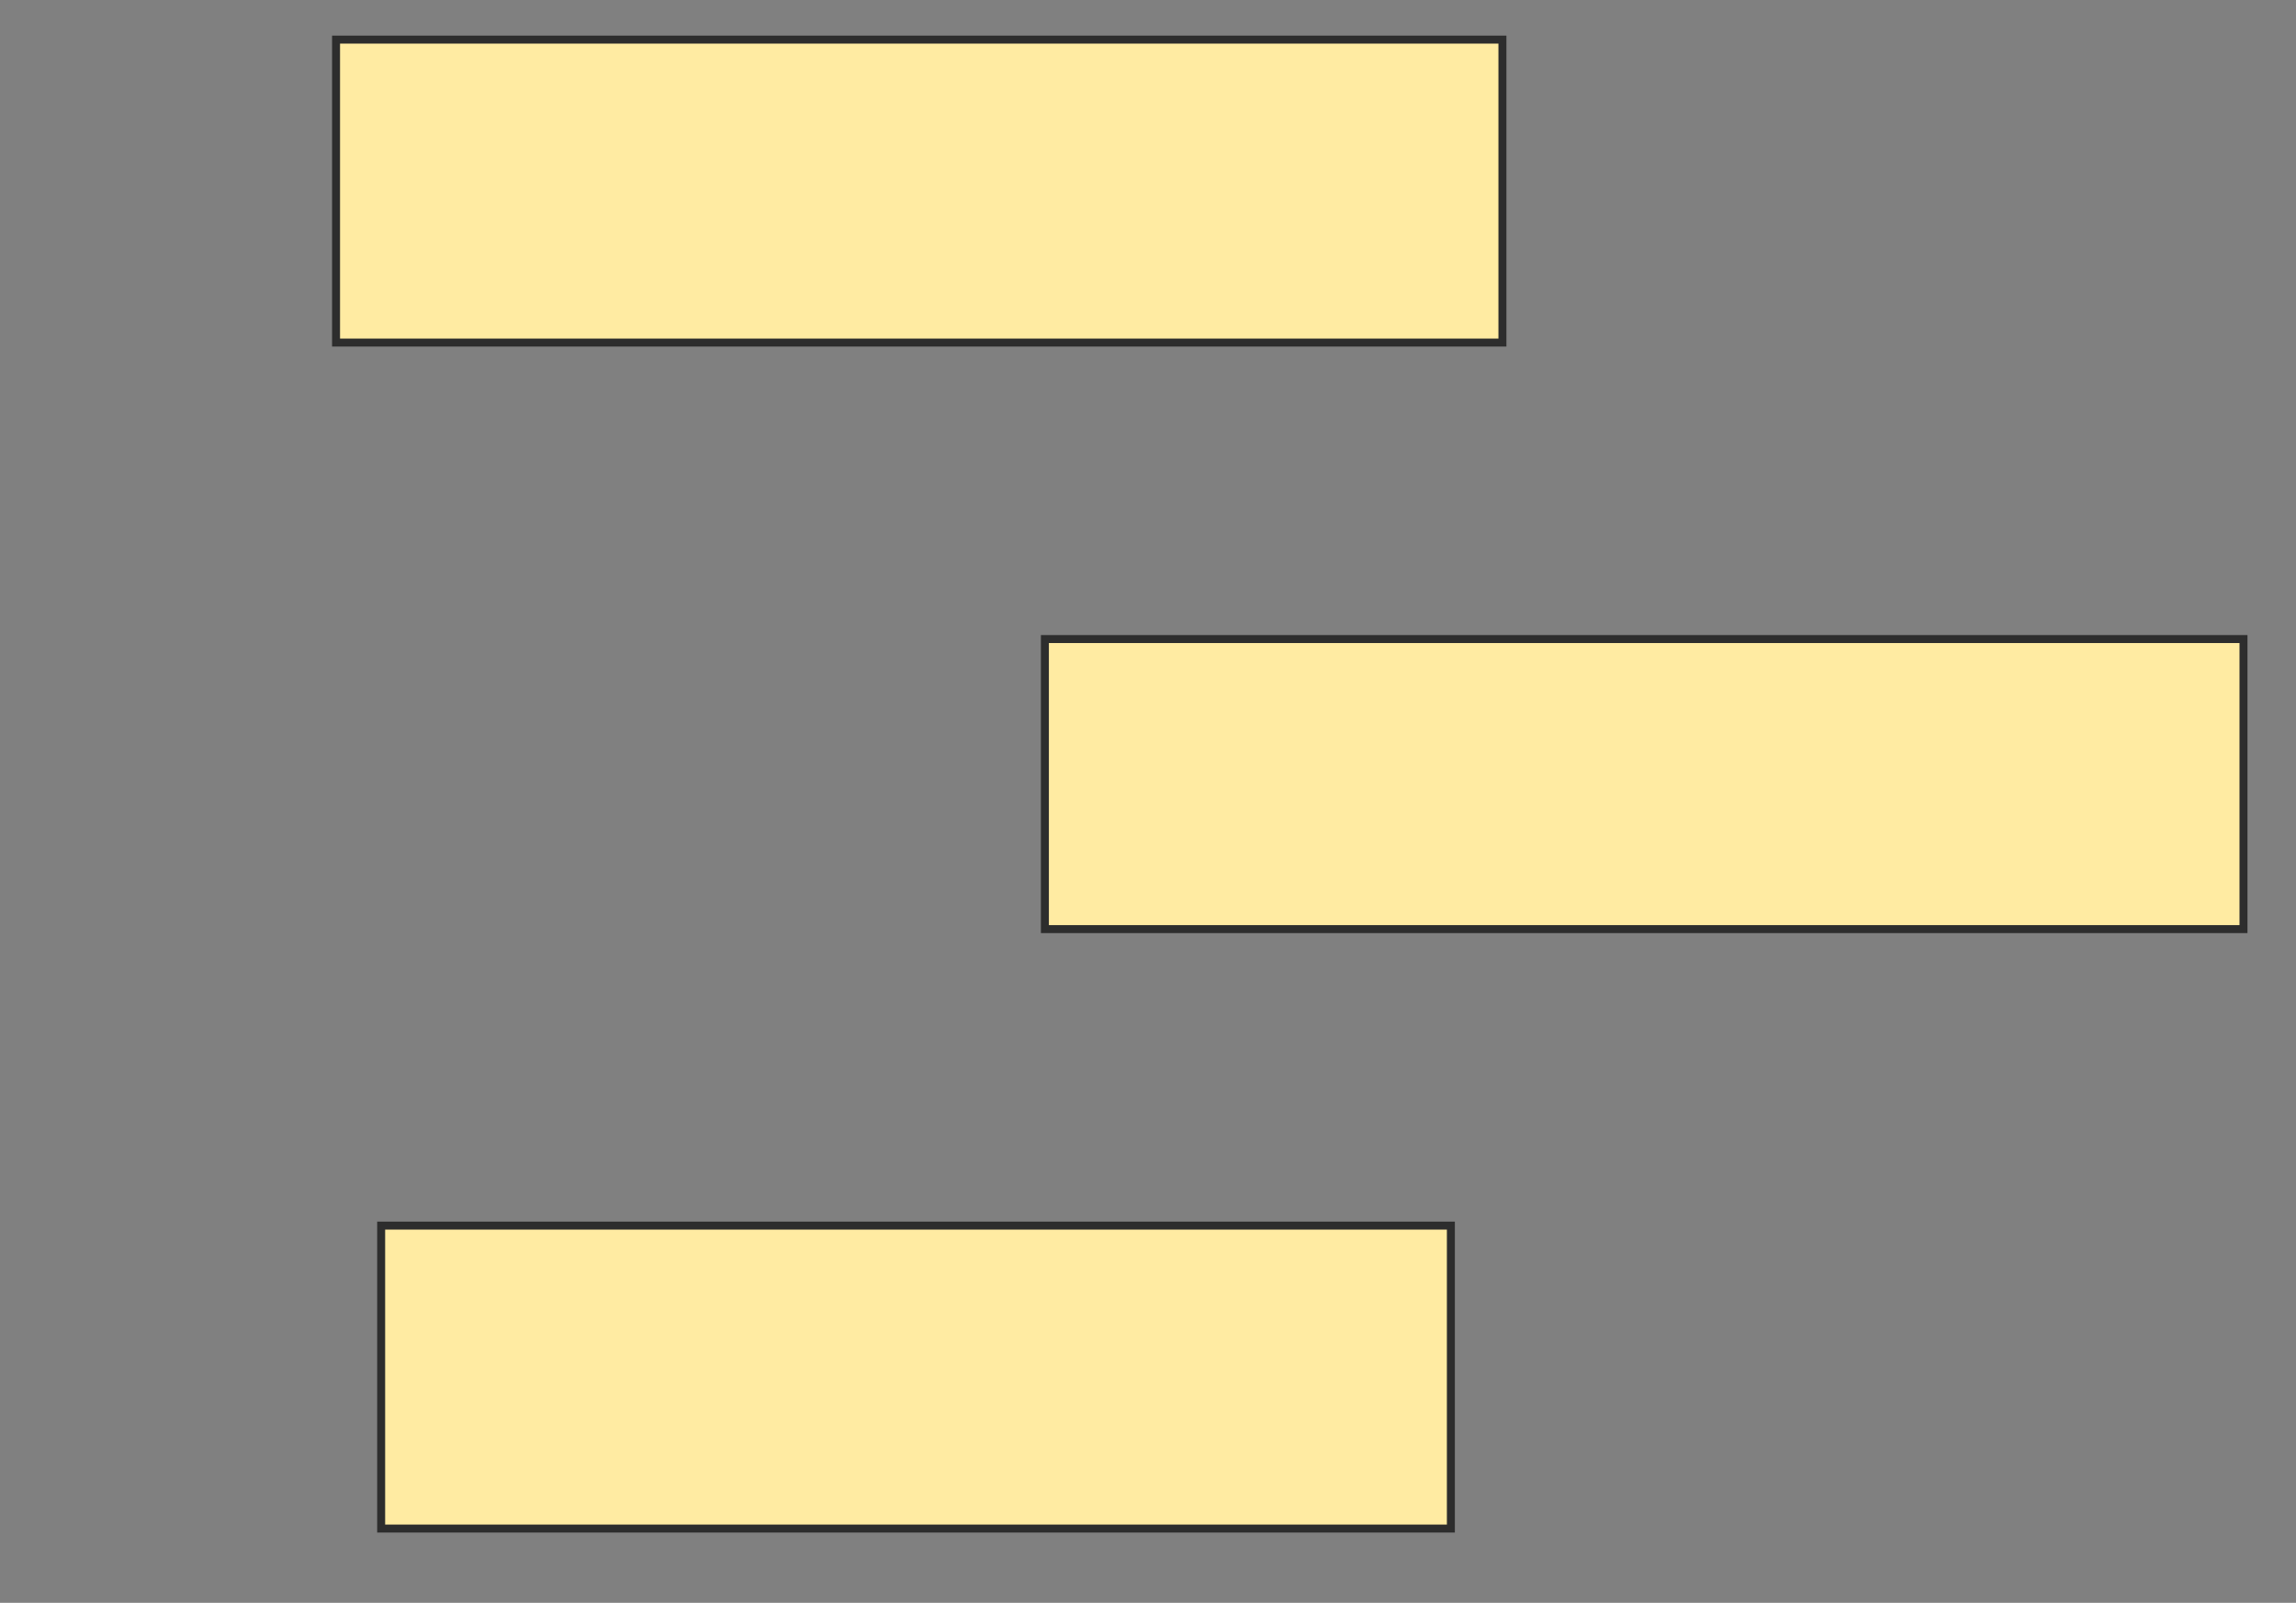<svg xmlns="http://www.w3.org/2000/svg" width="288" height="201">
 <rect width="100%" height="100%" fill="#808080" stroke="none"/>
 <!-- Created with Image Occlusion Enhanced -->
 <g>
  <title>Labels</title>
 </g>
 <g>
  <title>Masks</title>
  <rect stroke="#2D2D2D" id="89abeaaa571d4ff786a271d0472c3705-ao-1" height="37.991" width="146.304" y="4.968" x="42.153" fill="#FFEBA2"/>
  
  <rect stroke="#2D2D2D" id="89abeaaa571d4ff786a271d0472c3705-ao-3" height="36.374" width="150.346" y="80.141" x="131.067" stroke-linecap="null" stroke-linejoin="null" stroke-dasharray="null" fill="#FFEBA2"/>
  <rect stroke="#2D2D2D" id="89abeaaa571d4ff786a271d0472c3705-ao-4" height="37.991" width="134.18" y="153.697" x="47.811" stroke-linecap="null" stroke-linejoin="null" stroke-dasharray="null" fill="#FFEBA2"/>
 </g>
</svg>